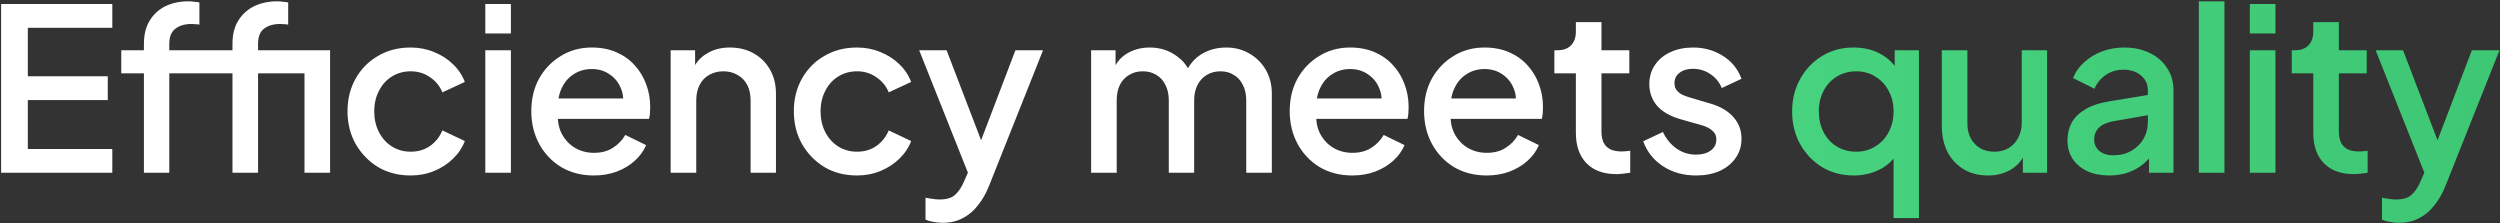 <svg width="1266" height="113" viewBox="0 0 1266 113" fill="none" xmlns="http://www.w3.org/2000/svg">
<rect x="0" y="0" width="1266" height="113" fill="#333333" stroke="none"/>
<path d="M0.56 87.484V2.042H56.871V14.084H14.093V38.627H54.578V50.669H14.093V75.442H56.871V87.484H0.56ZM72.88 87.484V37.136H61.411V25.438H72.88V22.227C72.88 17.563 73.836 13.664 75.747 10.529C77.659 7.318 80.297 4.871 83.661 3.189C87.101 1.507 91.039 0.666 95.473 0.666C96.314 0.666 97.27 0.742 98.341 0.895C99.411 0.972 100.29 1.086 100.978 1.239V12.479C100.367 12.326 99.679 12.249 98.914 12.249C98.149 12.173 97.538 12.135 97.079 12.135C93.638 12.135 90.886 12.937 88.822 14.543C86.757 16.072 85.725 18.634 85.725 22.227V25.438H115.429V37.136H85.725V87.484H72.88ZM154.193 87.484V25.438H167.153V87.484H154.193ZM117.723 87.484V37.136H106.369V25.438H117.723V22.227C117.723 17.563 118.678 13.664 120.59 10.529C122.578 7.318 125.254 4.871 128.618 3.189C132.058 1.507 135.958 0.666 140.316 0.666C141.233 0.666 142.227 0.742 143.298 0.895C144.368 0.972 145.247 1.086 145.936 1.239V12.479C145.247 12.326 144.521 12.249 143.756 12.249C143.068 12.173 142.457 12.135 141.921 12.135C138.481 12.135 135.728 12.937 133.664 14.543C131.676 16.072 130.682 18.634 130.682 22.227V25.438H160.386V37.136H130.682V87.484H117.723ZM207.976 88.86C201.782 88.86 196.278 87.445 191.461 84.617C186.72 81.711 182.936 77.812 180.107 72.918C177.354 68.025 175.978 62.482 175.978 56.289C175.978 50.172 177.354 44.667 180.107 39.774C182.859 34.881 186.644 31.058 191.461 28.305C196.278 25.476 201.782 24.062 207.976 24.062C212.181 24.062 216.118 24.826 219.788 26.356C223.458 27.808 226.631 29.834 229.307 32.434C232.06 35.034 234.086 38.054 235.386 41.494L224.032 46.77C222.732 43.559 220.629 40.997 217.724 39.086C214.895 37.098 211.646 36.104 207.976 36.104C204.459 36.104 201.286 36.983 198.457 38.742C195.704 40.424 193.525 42.832 191.919 45.967C190.314 49.025 189.511 52.504 189.511 56.404C189.511 60.303 190.314 63.82 191.919 66.955C193.525 70.013 195.704 72.421 198.457 74.18C201.286 75.939 204.459 76.818 207.976 76.818C211.722 76.818 214.971 75.862 217.724 73.951C220.553 71.963 222.655 69.325 224.032 66.037L235.386 71.427C234.162 74.715 232.174 77.697 229.422 80.373C226.746 82.973 223.573 85.037 219.903 86.566C216.233 88.095 212.257 88.86 207.976 88.86ZM245.759 87.484V25.438H258.718V87.484H245.759ZM245.759 16.951V2.042H258.718V16.951H245.759ZM300.707 88.86C294.514 88.86 289.009 87.445 284.192 84.617C279.452 81.711 275.743 77.812 273.067 72.918C270.391 67.949 269.053 62.406 269.053 56.289C269.053 50.019 270.391 44.476 273.067 39.659C275.82 34.843 279.49 31.058 284.077 28.305C288.665 25.476 293.864 24.062 299.675 24.062C304.339 24.062 308.506 24.865 312.176 26.47C315.845 28.076 318.942 30.293 321.465 33.122C323.988 35.875 325.9 39.048 327.199 42.641C328.576 46.235 329.264 50.058 329.264 54.11C329.264 55.104 329.226 56.136 329.149 57.206C329.073 58.277 328.92 59.271 328.69 60.188H279.26V49.866H321.35L315.157 54.569C315.922 50.822 315.654 47.496 314.355 44.591C313.131 41.609 311.22 39.277 308.62 37.595C306.097 35.837 303.115 34.957 299.675 34.957C296.234 34.957 293.176 35.837 290.5 37.595C287.824 39.277 285.759 41.724 284.307 44.935C282.854 48.07 282.281 51.893 282.586 56.404C282.204 60.609 282.778 64.279 284.307 67.413C285.912 70.548 288.13 72.995 290.958 74.753C293.864 76.512 297.152 77.391 300.822 77.391C304.568 77.391 307.741 76.55 310.341 74.868C313.017 73.186 315.119 71.007 316.648 68.331L327.199 73.492C325.976 76.397 324.065 79.035 321.465 81.405C318.942 83.699 315.884 85.534 312.29 86.91C308.773 88.21 304.912 88.86 300.707 88.86ZM339.618 87.484V25.438H352.004V37.595L350.513 35.989C352.042 32.09 354.489 29.146 357.853 27.159C361.217 25.094 365.116 24.062 369.551 24.062C374.138 24.062 378.191 25.056 381.708 27.044C385.225 29.032 387.977 31.784 389.965 35.301C391.953 38.818 392.947 42.871 392.947 47.458V87.484H380.102V50.899C380.102 47.764 379.529 45.126 378.382 42.985C377.235 40.768 375.591 39.086 373.45 37.939C371.386 36.716 369.016 36.104 366.34 36.104C363.664 36.104 361.255 36.716 359.115 37.939C357.05 39.086 355.445 40.768 354.298 42.985C353.151 45.203 352.577 47.84 352.577 50.899V87.484H339.618ZM433.998 88.86C427.805 88.86 422.3 87.445 417.483 84.617C412.742 81.711 408.958 77.812 406.129 72.918C403.376 68.025 402 62.482 402 56.289C402 50.172 403.376 44.667 406.129 39.774C408.881 34.881 412.666 31.058 417.483 28.305C422.3 25.476 427.805 24.062 433.998 24.062C438.203 24.062 442.14 24.826 445.81 26.356C449.48 27.808 452.653 29.834 455.329 32.434C458.082 35.034 460.108 38.054 461.408 41.494L450.054 46.77C448.754 43.559 446.651 40.997 443.746 39.086C440.917 37.098 437.668 36.104 433.998 36.104C430.481 36.104 427.308 36.983 424.479 38.742C421.726 40.424 419.547 42.832 417.942 45.967C416.336 49.025 415.533 52.504 415.533 56.404C415.533 60.303 416.336 63.82 417.942 66.955C419.547 70.013 421.726 72.421 424.479 74.18C427.308 75.939 430.481 76.818 433.998 76.818C437.744 76.818 440.994 75.862 443.746 73.951C446.575 71.963 448.678 69.325 450.054 66.037L461.408 71.427C460.185 74.715 458.197 77.697 455.444 80.373C452.768 82.973 449.595 85.037 445.925 86.566C442.255 88.095 438.279 88.86 433.998 88.86ZM477.286 112.829C475.756 112.829 474.227 112.676 472.698 112.371C471.245 112.141 469.907 111.759 468.684 111.224V100.099C469.602 100.329 470.71 100.52 472.01 100.673C473.31 100.902 474.571 101.017 475.795 101.017C479.388 101.017 482.026 100.214 483.708 98.608C485.467 97.079 487.034 94.671 488.41 91.383L492.539 81.979L492.31 92.874L465.473 25.438H479.35L499.191 77.162H494.489L514.215 25.438H528.206L500.796 94.25C499.344 97.92 497.509 101.131 495.291 103.884C493.151 106.713 490.589 108.892 487.607 110.421C484.702 112.027 481.261 112.829 477.286 112.829ZM552.536 87.484V25.438H564.922V38.856L563.317 36.792C564.616 32.587 566.987 29.414 570.427 27.273C573.868 25.132 577.805 24.062 582.24 24.062C587.21 24.062 591.606 25.4 595.429 28.076C599.328 30.676 601.928 34.154 603.228 38.513L599.558 38.856C601.393 33.887 604.183 30.179 607.93 27.732C611.753 25.285 616.111 24.062 621.004 24.062C625.286 24.062 629.147 25.056 632.587 27.044C636.104 29.032 638.895 31.784 640.96 35.301C643.024 38.818 644.056 42.832 644.056 47.343V87.484H631.096V50.899C631.096 47.764 630.523 45.126 629.376 42.985C628.306 40.768 626.777 39.086 624.789 37.939C622.877 36.716 620.622 36.104 618.022 36.104C615.423 36.104 613.129 36.716 611.141 37.939C609.153 39.086 607.586 40.768 606.439 42.985C605.292 45.203 604.719 47.84 604.719 50.899V87.484H591.874V50.899C591.874 47.764 591.3 45.126 590.153 42.985C589.083 40.768 587.554 39.086 585.566 37.939C583.654 36.716 581.361 36.104 578.685 36.104C576.085 36.104 573.791 36.716 571.804 37.939C569.816 39.086 568.248 40.768 567.101 42.985C566.031 45.203 565.496 47.84 565.496 50.899V87.484H552.536ZM684.764 88.86C678.57 88.86 673.066 87.445 668.249 84.617C663.508 81.711 659.8 77.812 657.124 72.918C654.448 67.949 653.11 62.406 653.11 56.289C653.11 50.019 654.448 44.476 657.124 39.659C659.877 34.843 663.547 31.058 668.134 28.305C672.721 25.476 677.921 24.062 683.731 24.062C688.395 24.062 692.562 24.865 696.232 26.47C699.902 28.076 702.999 30.293 705.522 33.122C708.045 35.875 709.956 39.048 711.256 42.641C712.632 46.235 713.321 50.058 713.321 54.11C713.321 55.104 713.282 56.136 713.206 57.206C713.129 58.277 712.976 59.271 712.747 60.188H663.317V49.866H705.407L699.214 54.569C699.979 50.822 699.711 47.496 698.411 44.591C697.188 41.609 695.276 39.277 692.677 37.595C690.154 35.837 687.172 34.957 683.731 34.957C680.291 34.957 677.232 35.837 674.556 37.595C671.88 39.277 669.816 41.724 668.363 44.935C666.911 48.07 666.337 51.893 666.643 56.404C666.261 60.609 666.834 64.279 668.363 67.413C669.969 70.548 672.186 72.995 675.015 74.753C677.921 76.512 681.208 77.391 684.878 77.391C688.625 77.391 691.798 76.55 694.397 74.868C697.073 73.186 699.176 71.007 700.705 68.331L711.256 73.492C710.033 76.397 708.121 79.035 705.522 81.405C702.999 83.699 699.94 85.534 696.347 86.91C692.83 88.21 688.969 88.86 684.764 88.86ZM752.805 88.86C746.612 88.86 741.107 87.445 736.29 84.617C731.55 81.711 727.841 77.812 725.165 72.918C722.489 67.949 721.151 62.406 721.151 56.289C721.151 50.019 722.489 44.476 725.165 39.659C727.918 34.843 731.588 31.058 736.175 28.305C740.763 25.476 745.962 24.062 751.773 24.062C756.437 24.062 760.604 24.865 764.274 26.47C767.944 28.076 771.04 30.293 773.563 33.122C776.086 35.875 777.998 39.048 779.298 42.641C780.674 46.235 781.362 50.058 781.362 54.11C781.362 55.104 781.324 56.136 781.247 57.206C781.171 58.277 781.018 59.271 780.788 60.188H731.359V49.866H773.449L767.255 54.569C768.02 50.822 767.752 47.496 766.453 44.591C765.229 41.609 763.318 39.277 760.718 37.595C758.195 35.837 755.213 34.957 751.773 34.957C748.332 34.957 745.274 35.837 742.598 37.595C739.922 39.277 737.857 41.724 736.405 44.935C734.952 48.07 734.379 51.893 734.684 56.404C734.302 60.609 734.876 64.279 736.405 67.413C738.01 70.548 740.228 72.995 743.057 74.753C745.962 76.512 749.25 77.391 752.92 77.391C756.666 77.391 759.839 76.55 762.439 74.868C765.115 73.186 767.217 71.007 768.746 68.331L779.298 73.492C778.074 76.397 776.163 79.035 773.563 81.405C771.04 83.699 767.982 85.534 764.388 86.91C760.871 88.21 757.01 88.86 752.805 88.86ZM818.553 88.172C812.054 88.172 807.007 86.337 803.414 82.667C799.82 78.997 798.024 73.836 798.024 67.184V37.136H787.128V25.438H788.849C791.754 25.438 794.01 24.597 795.615 22.915C797.221 21.233 798.024 18.939 798.024 16.034V11.217H810.983V25.438H825.09V37.136H810.983V66.611C810.983 68.751 811.327 70.587 812.015 72.116C812.704 73.568 813.812 74.715 815.341 75.556C816.871 76.321 818.858 76.703 821.305 76.703C821.917 76.703 822.605 76.665 823.369 76.588C824.134 76.512 824.86 76.436 825.548 76.359V87.484C824.478 87.637 823.293 87.79 821.993 87.942C820.693 88.095 819.547 88.172 818.553 88.172ZM858.839 88.86C852.493 88.86 846.912 87.293 842.095 84.158C837.354 81.023 834.028 76.818 832.117 71.542L842.095 66.84C843.777 70.357 846.07 73.148 848.976 75.212C851.958 77.276 855.245 78.309 858.839 78.309C861.897 78.309 864.382 77.621 866.294 76.244C868.205 74.868 869.161 72.995 869.161 70.625C869.161 69.096 868.74 67.872 867.899 66.955C867.058 65.961 865.988 65.158 864.688 64.546C863.465 63.935 862.203 63.476 860.903 63.17L851.155 60.418C845.803 58.889 841.789 56.595 839.113 53.536C836.513 50.402 835.213 46.77 835.213 42.641C835.213 38.895 836.169 35.645 838.081 32.893C839.992 30.064 842.63 27.885 845.994 26.356C849.358 24.826 853.143 24.062 857.348 24.062C863.006 24.062 868.052 25.476 872.487 28.305C876.921 31.058 880.056 34.919 881.891 39.889L871.913 44.591C870.69 41.609 868.74 39.239 866.064 37.48C863.465 35.722 860.521 34.843 857.233 34.843C854.404 34.843 852.149 35.531 850.467 36.907C848.785 38.207 847.944 39.927 847.944 42.068C847.944 43.52 848.326 44.744 849.091 45.738C849.855 46.655 850.849 47.42 852.072 48.032C853.296 48.567 854.557 49.025 855.857 49.408L865.949 52.389C871.072 53.842 875.01 56.136 877.762 59.271C880.515 62.329 881.891 65.999 881.891 70.281C881.891 73.951 880.897 77.2 878.909 80.029C876.998 82.781 874.322 84.96 870.881 86.566C867.44 88.095 863.426 88.86 858.839 88.86Z" fill="white"/>
<path d="M958.906 110.421V74.868L960.97 77.276C958.829 81.023 955.771 83.89 951.795 85.878C947.819 87.866 943.461 88.86 938.721 88.86C932.757 88.86 927.405 87.445 922.665 84.617C918.001 81.711 914.293 77.812 911.54 72.918C908.864 68.025 907.526 62.52 907.526 56.404C907.526 50.287 908.902 44.782 911.655 39.889C914.407 34.995 918.115 31.134 922.779 28.305C927.443 25.476 932.719 24.062 938.606 24.062C943.576 24.062 947.972 25.056 951.795 27.044C955.618 29.032 958.638 31.784 960.855 35.301L959.479 38.283V25.438H971.751V110.421H958.906ZM939.982 76.818C943.576 76.818 946.787 75.939 949.616 74.18C952.521 72.421 954.777 70.013 956.383 66.955C958.065 63.82 958.906 60.303 958.906 56.404C958.906 52.504 958.065 49.025 956.383 45.967C954.777 42.909 952.521 40.5 949.616 38.742C946.787 36.983 943.576 36.104 939.982 36.104C936.389 36.104 933.139 36.983 930.234 38.742C927.329 40.5 925.073 42.909 923.468 45.967C921.862 49.025 921.059 52.504 921.059 56.404C921.059 60.303 921.862 63.82 923.468 66.955C925.073 70.013 927.29 72.421 930.119 74.18C933.025 75.939 936.312 76.818 939.982 76.818ZM1006.72 88.86C1002.06 88.86 997.967 87.828 994.45 85.763C990.932 83.623 988.18 80.679 986.192 76.933C984.281 73.11 983.325 68.713 983.325 63.743V25.438H996.284V62.597C996.284 65.426 996.858 67.91 998.005 70.051C999.152 72.192 1000.76 73.874 1002.82 75.097C1004.89 76.244 1007.26 76.818 1009.93 76.818C1012.68 76.818 1015.09 76.206 1017.16 74.983C1019.22 73.76 1020.83 72.039 1021.97 69.822C1023.2 67.605 1023.81 65.005 1023.81 62.023V25.438H1036.65V87.484H1024.38V75.327L1025.76 76.933C1024.31 80.755 1021.9 83.699 1018.53 85.763C1015.17 87.828 1011.23 88.86 1006.72 88.86ZM1068.07 88.86C1063.87 88.86 1060.16 88.133 1056.95 86.681C1053.81 85.152 1051.37 83.087 1049.61 80.488C1047.85 77.812 1046.97 74.677 1046.97 71.084C1046.97 67.719 1047.7 64.699 1049.15 62.023C1050.68 59.347 1053.01 57.092 1056.14 55.257C1059.28 53.422 1063.22 52.122 1067.96 51.357L1089.52 47.802V58.009L1070.48 61.335C1067.04 61.947 1064.52 63.055 1062.91 64.661C1061.3 66.19 1060.5 68.178 1060.5 70.625C1060.5 72.995 1061.38 74.945 1063.14 76.474C1064.97 77.926 1067.31 78.653 1070.14 78.653C1073.65 78.653 1076.71 77.888 1079.31 76.359C1081.99 74.83 1084.05 72.804 1085.5 70.281C1086.96 67.681 1087.68 64.814 1087.68 61.679V45.738C1087.68 42.679 1086.54 40.194 1084.24 38.283C1082.02 36.295 1079.04 35.301 1075.3 35.301C1071.86 35.301 1068.84 36.219 1066.24 38.054C1063.71 39.812 1061.84 42.106 1060.62 44.935L1049.84 39.545C1050.98 36.486 1052.86 33.81 1055.46 31.517C1058.06 29.146 1061.08 27.311 1064.52 26.012C1068.03 24.712 1071.74 24.062 1075.64 24.062C1080.53 24.062 1084.85 24.98 1088.6 26.814C1092.42 28.649 1095.37 31.211 1097.43 34.498C1099.57 37.71 1100.64 41.456 1100.64 45.738V87.484H1088.26V76.244L1090.89 76.588C1089.44 79.112 1087.57 81.291 1085.27 83.126C1083.06 84.96 1080.5 86.375 1077.59 87.369C1074.76 88.363 1071.59 88.86 1068.07 88.86ZM1113.5 87.484V0.666H1126.46V87.484H1113.5ZM1139.32 87.484V25.438H1152.28V87.484H1139.32ZM1139.32 16.951V2.042H1152.28V16.951H1139.32ZM1191.97 88.172C1185.47 88.172 1180.43 86.337 1176.84 82.667C1173.24 78.997 1171.44 73.836 1171.44 67.184V37.136H1160.55V25.438H1162.27C1165.18 25.438 1167.43 24.597 1169.04 22.915C1170.64 21.233 1171.44 18.939 1171.44 16.034V11.217H1184.4V25.438H1198.51V37.136H1184.4V66.611C1184.4 68.751 1184.75 70.587 1185.44 72.116C1186.12 73.568 1187.23 74.715 1188.76 75.556C1190.29 76.321 1192.28 76.703 1194.73 76.703C1195.34 76.703 1196.03 76.665 1196.79 76.588C1197.56 76.512 1198.28 76.436 1198.97 76.359V87.484C1197.9 87.637 1196.71 87.79 1195.41 87.942C1194.11 88.095 1192.97 88.172 1191.97 88.172ZM1214.83 112.829C1213.3 112.829 1211.77 112.676 1210.24 112.371C1208.79 112.141 1207.45 111.759 1206.23 111.224V100.099C1207.14 100.329 1208.25 100.52 1209.55 100.673C1210.85 100.902 1212.11 101.017 1213.34 101.017C1216.93 101.017 1219.57 100.214 1221.25 98.608C1223.01 97.079 1224.58 94.671 1225.95 91.383L1230.08 81.979L1229.85 92.874L1203.02 25.438H1216.89L1236.73 77.162H1232.03L1251.76 25.438H1265.75L1238.34 94.25C1236.89 97.92 1235.05 101.131 1232.83 103.884C1230.69 106.713 1228.13 108.892 1225.15 110.421C1222.24 112.027 1218.8 112.829 1214.83 112.829Z" fill="url(#paint0_linear_40_131)"/>
<defs>
<linearGradient id="paint0_linear_40_131" x1="-8.611" y1="2.484" x2="1268.51" y2="25.598" gradientUnits="userSpaceOnUse">
<stop stop-color="#5AEF96"/>
<stop offset="1" stop-color="#3EC775"/>
</linearGradient>
</defs>
</svg>
